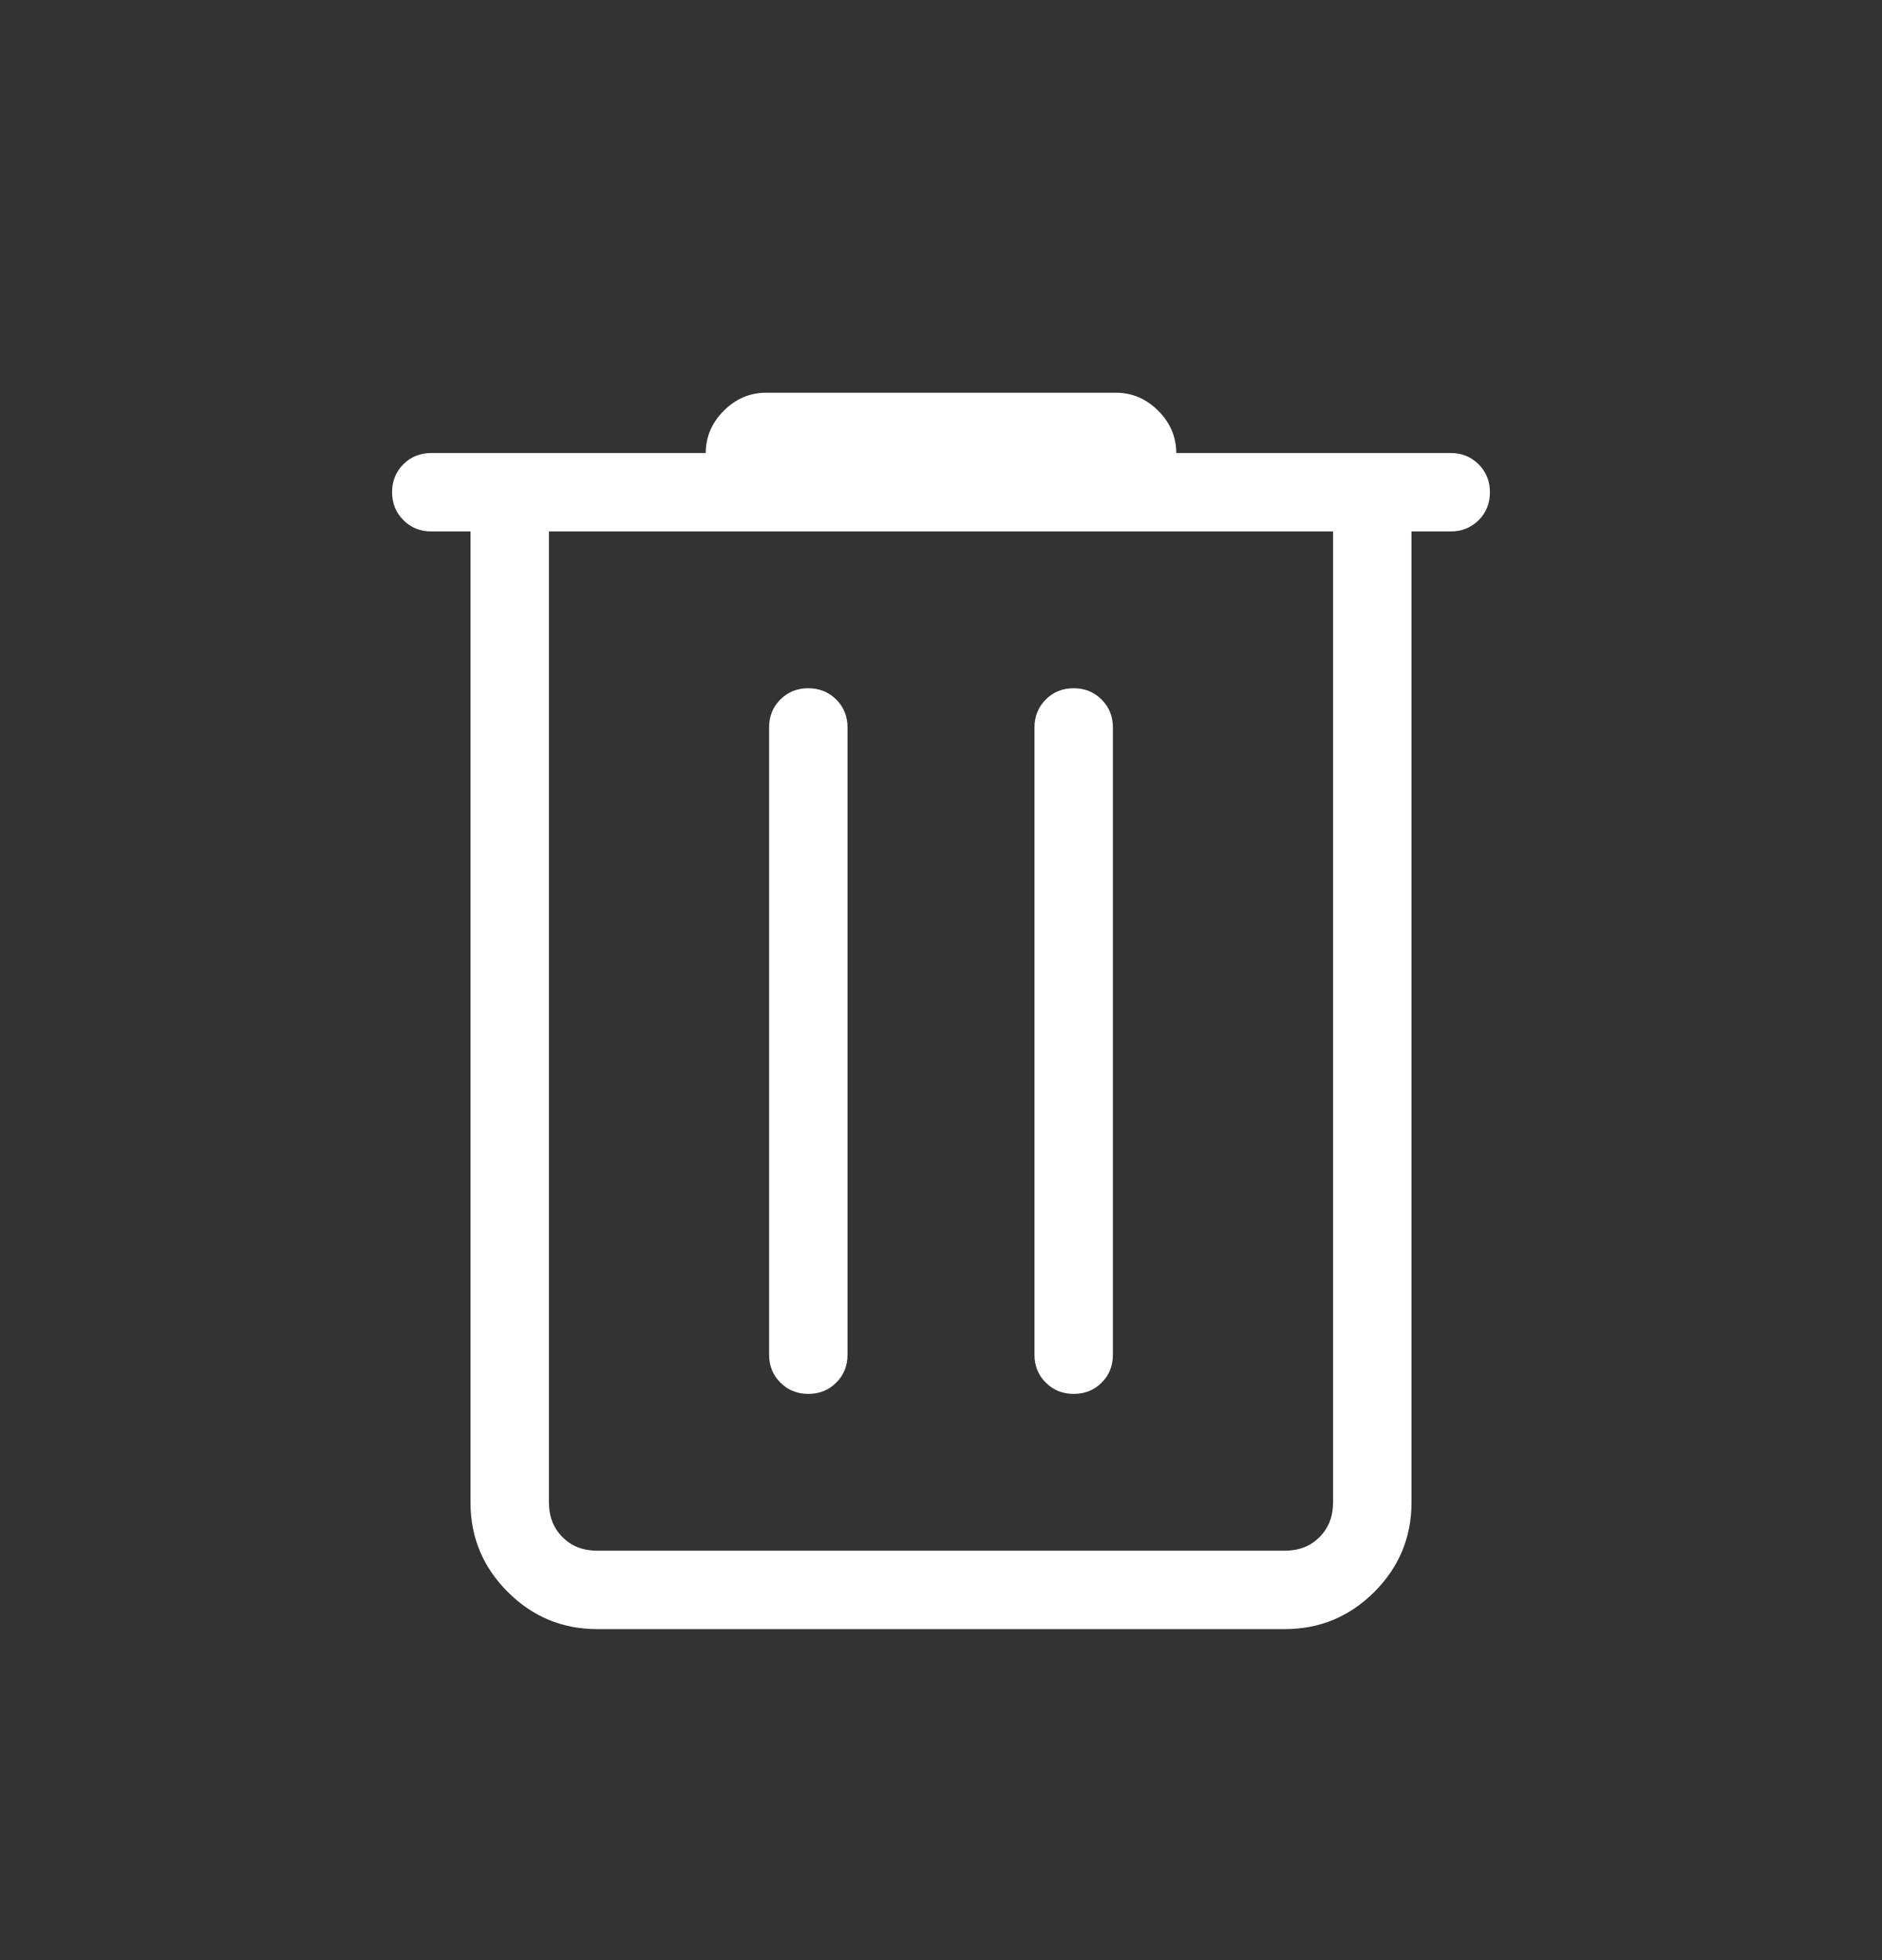 <svg width="24" height="25" viewBox="0 0 24 25" fill="none" xmlns="http://www.w3.org/2000/svg">
<rect x="0" y="0" width="24" height="25" fill="#333333" stroke="none"/>
<g id="icon/outline/delete">
<mask id="mask0_381_26304" style="mask-type:alpha" maskUnits="userSpaceOnUse" x="0" y="0" width="24" height="25">
<rect id="Bounding box" y="0.778" width="24" height="24" fill="#D9D9D9"/>
</mask>
<g mask="url(#mask0_381_26304)">
<path id="delete" d="M7.615 20.778C7.171 20.778 6.791 20.62 6.475 20.304C6.158 19.987 6 19.607 6 19.163V6.778H5.5C5.358 6.778 5.24 6.73 5.144 6.634C5.048 6.538 5 6.419 5 6.278C5 6.136 5.048 6.017 5.144 5.921C5.24 5.826 5.358 5.778 5.5 5.778H9C9 5.572 9.077 5.392 9.23 5.239C9.383 5.086 9.563 5.009 9.769 5.009H14.231C14.437 5.009 14.617 5.086 14.77 5.239C14.923 5.392 15 5.572 15 5.778H18.5C18.642 5.778 18.76 5.826 18.856 5.922C18.952 6.018 19 6.137 19 6.279C19 6.421 18.952 6.539 18.856 6.635C18.76 6.73 18.642 6.778 18.5 6.778H18V19.163C18 19.607 17.842 19.987 17.526 20.304C17.209 20.62 16.829 20.778 16.385 20.778H7.615ZM17 6.778H7V19.163C7 19.342 7.058 19.49 7.173 19.605C7.288 19.721 7.436 19.778 7.615 19.778H16.385C16.564 19.778 16.712 19.721 16.827 19.605C16.942 19.49 17 19.342 17 19.163V6.778ZM10.308 17.778C10.45 17.778 10.569 17.73 10.664 17.634C10.76 17.539 10.808 17.42 10.808 17.278V9.278C10.808 9.137 10.76 9.018 10.664 8.922C10.568 8.826 10.449 8.778 10.307 8.778C10.165 8.778 10.046 8.826 9.951 8.922C9.855 9.018 9.808 9.137 9.808 9.278V17.278C9.808 17.42 9.856 17.539 9.952 17.634C10.048 17.73 10.166 17.778 10.308 17.778ZM13.693 17.778C13.835 17.778 13.954 17.73 14.049 17.634C14.145 17.539 14.192 17.42 14.192 17.278V9.278C14.192 9.137 14.144 9.018 14.048 8.922C13.952 8.826 13.834 8.778 13.692 8.778C13.55 8.778 13.431 8.826 13.336 8.922C13.24 9.018 13.192 9.137 13.192 9.278V17.278C13.192 17.42 13.24 17.539 13.336 17.634C13.432 17.73 13.551 17.778 13.693 17.778Z" fill="white"/>
</g>
</g>
</svg>
